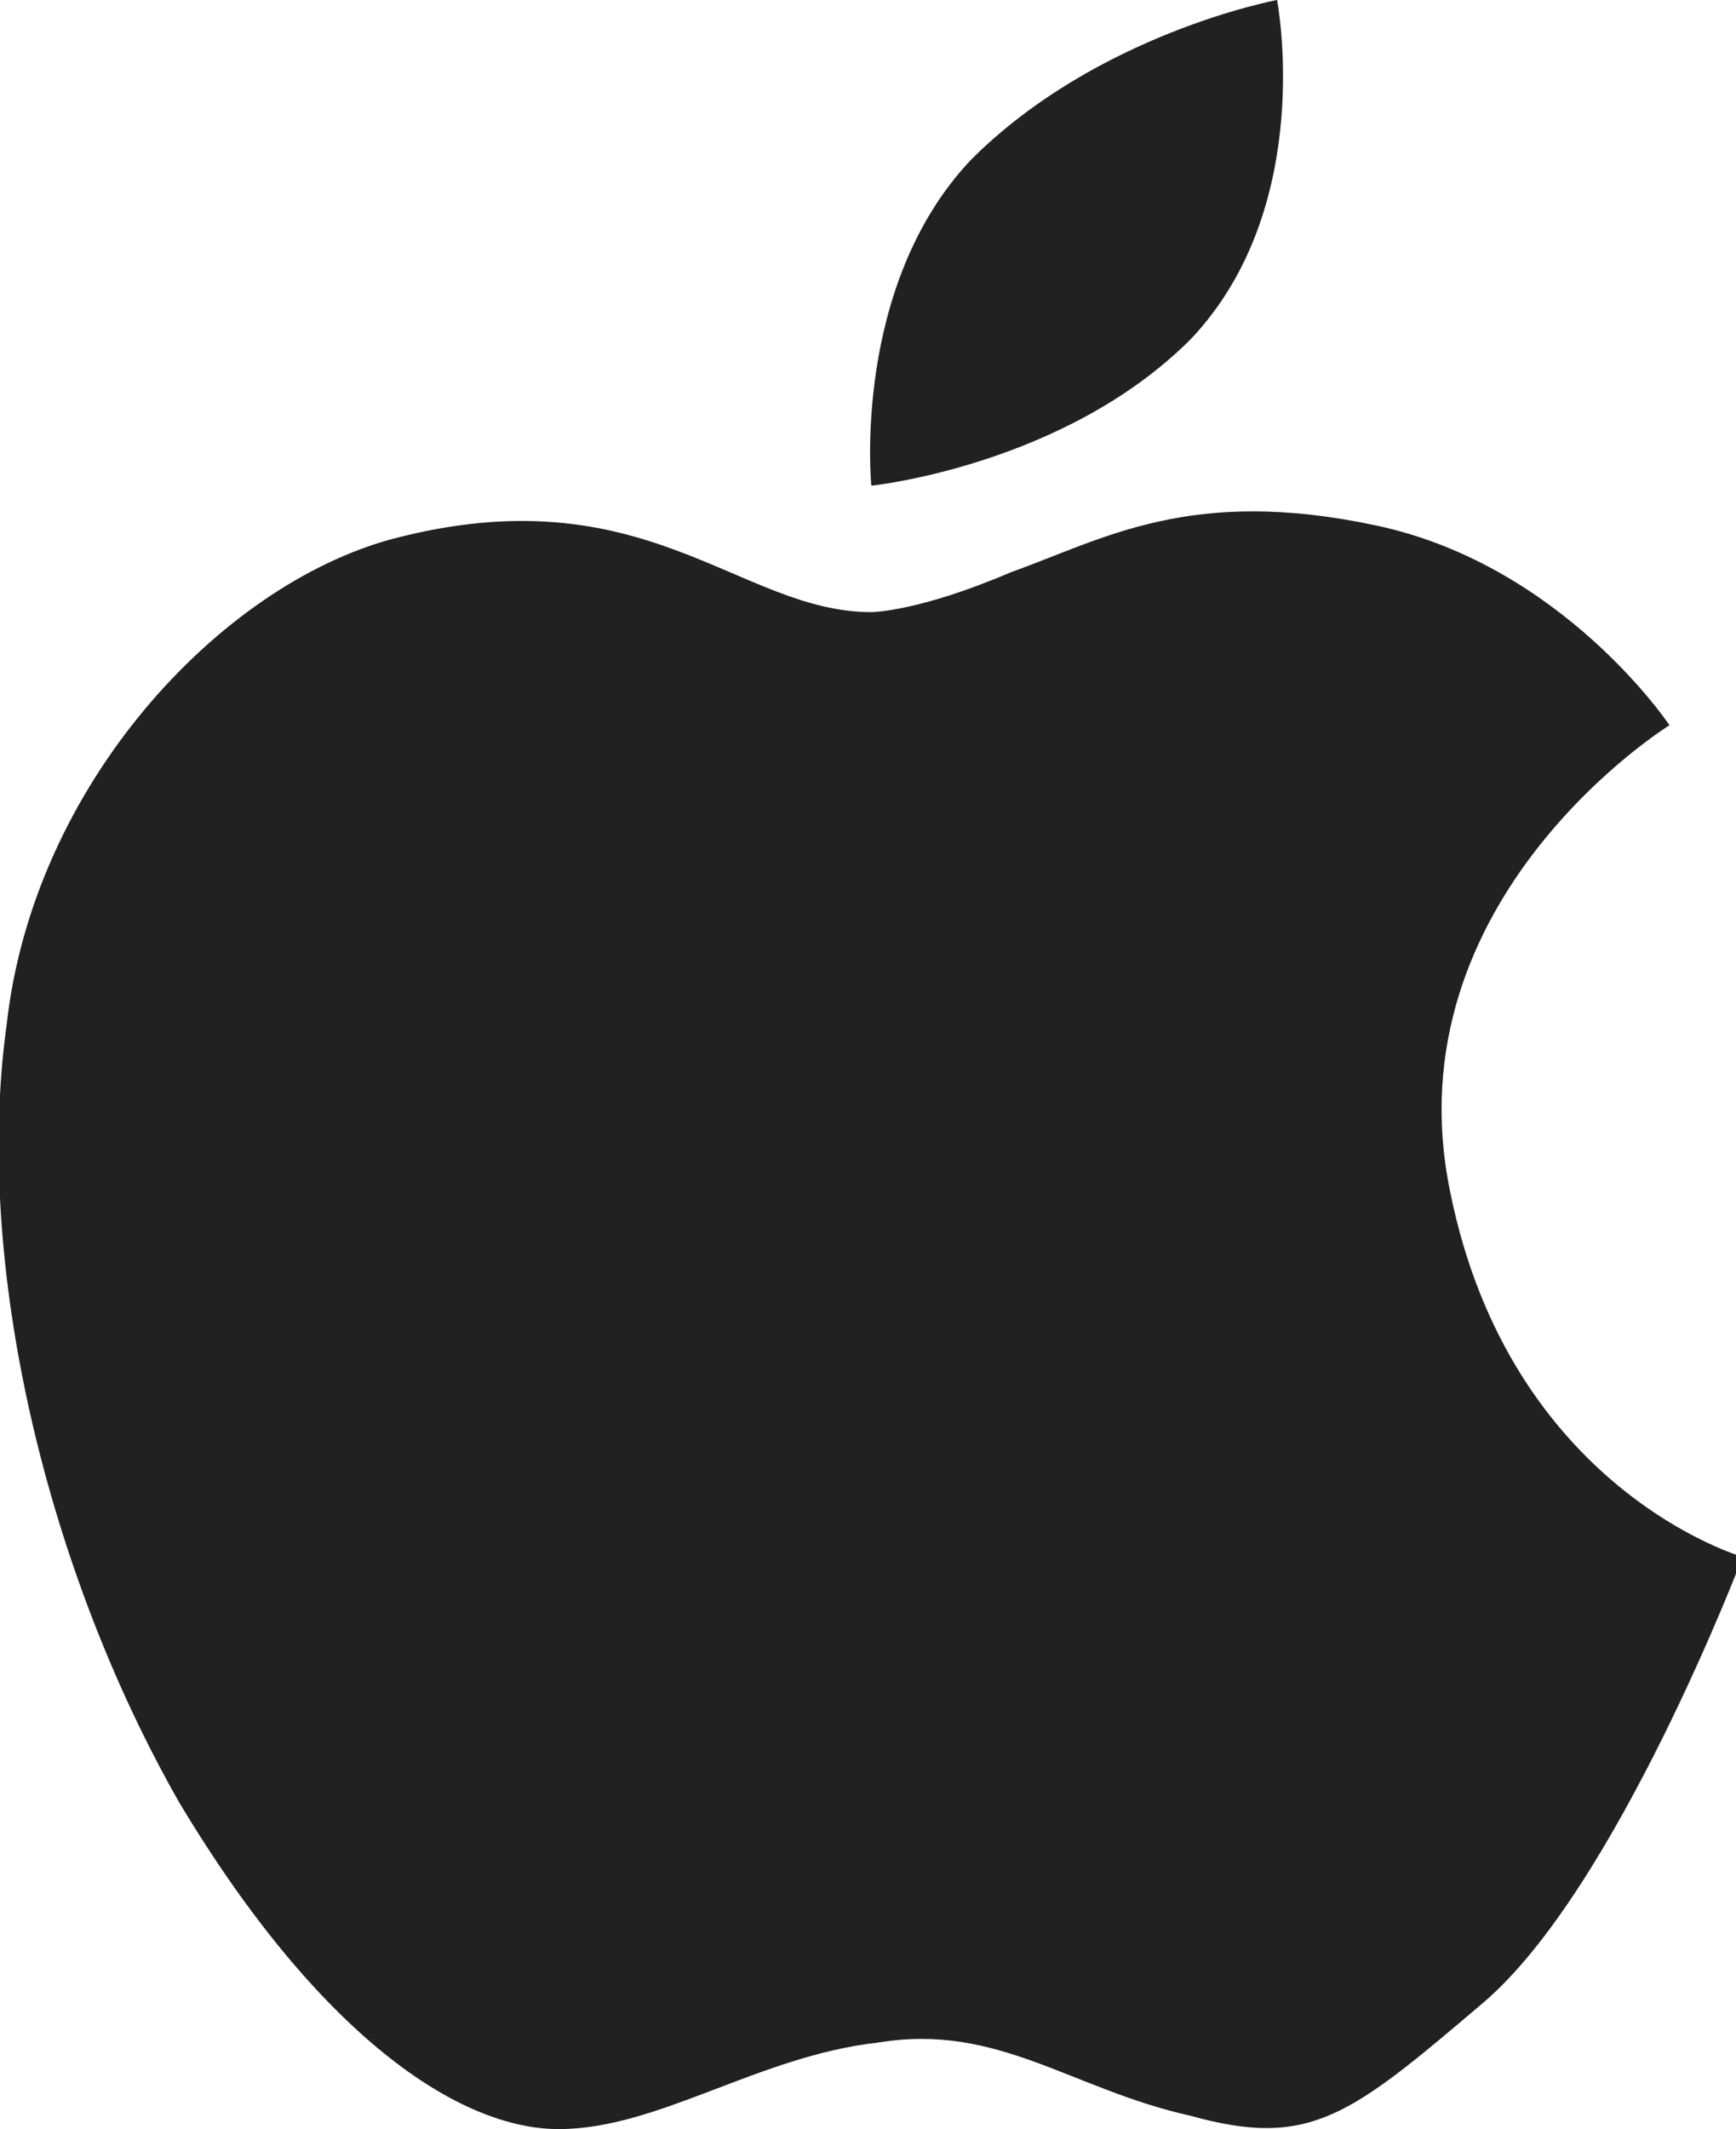 <?xml version="1.0" encoding="utf-8"?>
<!-- Generator: Adobe Illustrator 19.2.1, SVG Export Plug-In . SVG Version: 6.00 Build 0)  -->
<svg version="1.1" id="Capa_1" xmlns="http://www.w3.org/2000/svg" xmlns:xlink="http://www.w3.org/1999/xlink" x="0px" y="0px"
	 viewBox="0 0 26.1 32" style="enable-background:new 0 0 26.1 32;" xml:space="preserve">
<style type="text/css">
	.st0{fill:#212121;}
</style>
<g>
	<g>
		<path class="st0" d="M21.8,17.9c-0.9-4.4,3.3-7,3.3-7s-1.6-2.4-4.4-3s-4.1,0.2-5.5,0.7c-1.4,0.6-2.1,0.6-2.1,0.6
			c-2,0-3.4-2.1-7.2-1.1c-2.6,0.7-5.4,3.7-5.8,7.3c-0.5,3.6,0.6,8.2,2.6,11.7C4.8,30.6,6.9,32,8.4,32s3-1.1,4.8-1.3
			c1.8-0.3,2.9,0.7,4.7,1.1c1.8,0.5,2.4,0,4.4-1.7s3.9-6.7,3.9-6.7S22.7,22.4,21.8,17.9z"/>
		<path class="st0" d="M17.9,5.1c1.9-2,1.3-5.1,1.3-5.1s-2.7,0.5-4.6,2.4c-1.8,1.9-1.5,4.9-1.5,4.9S16,7,17.9,5.1z"/>
	</g>
</g>
</svg>
